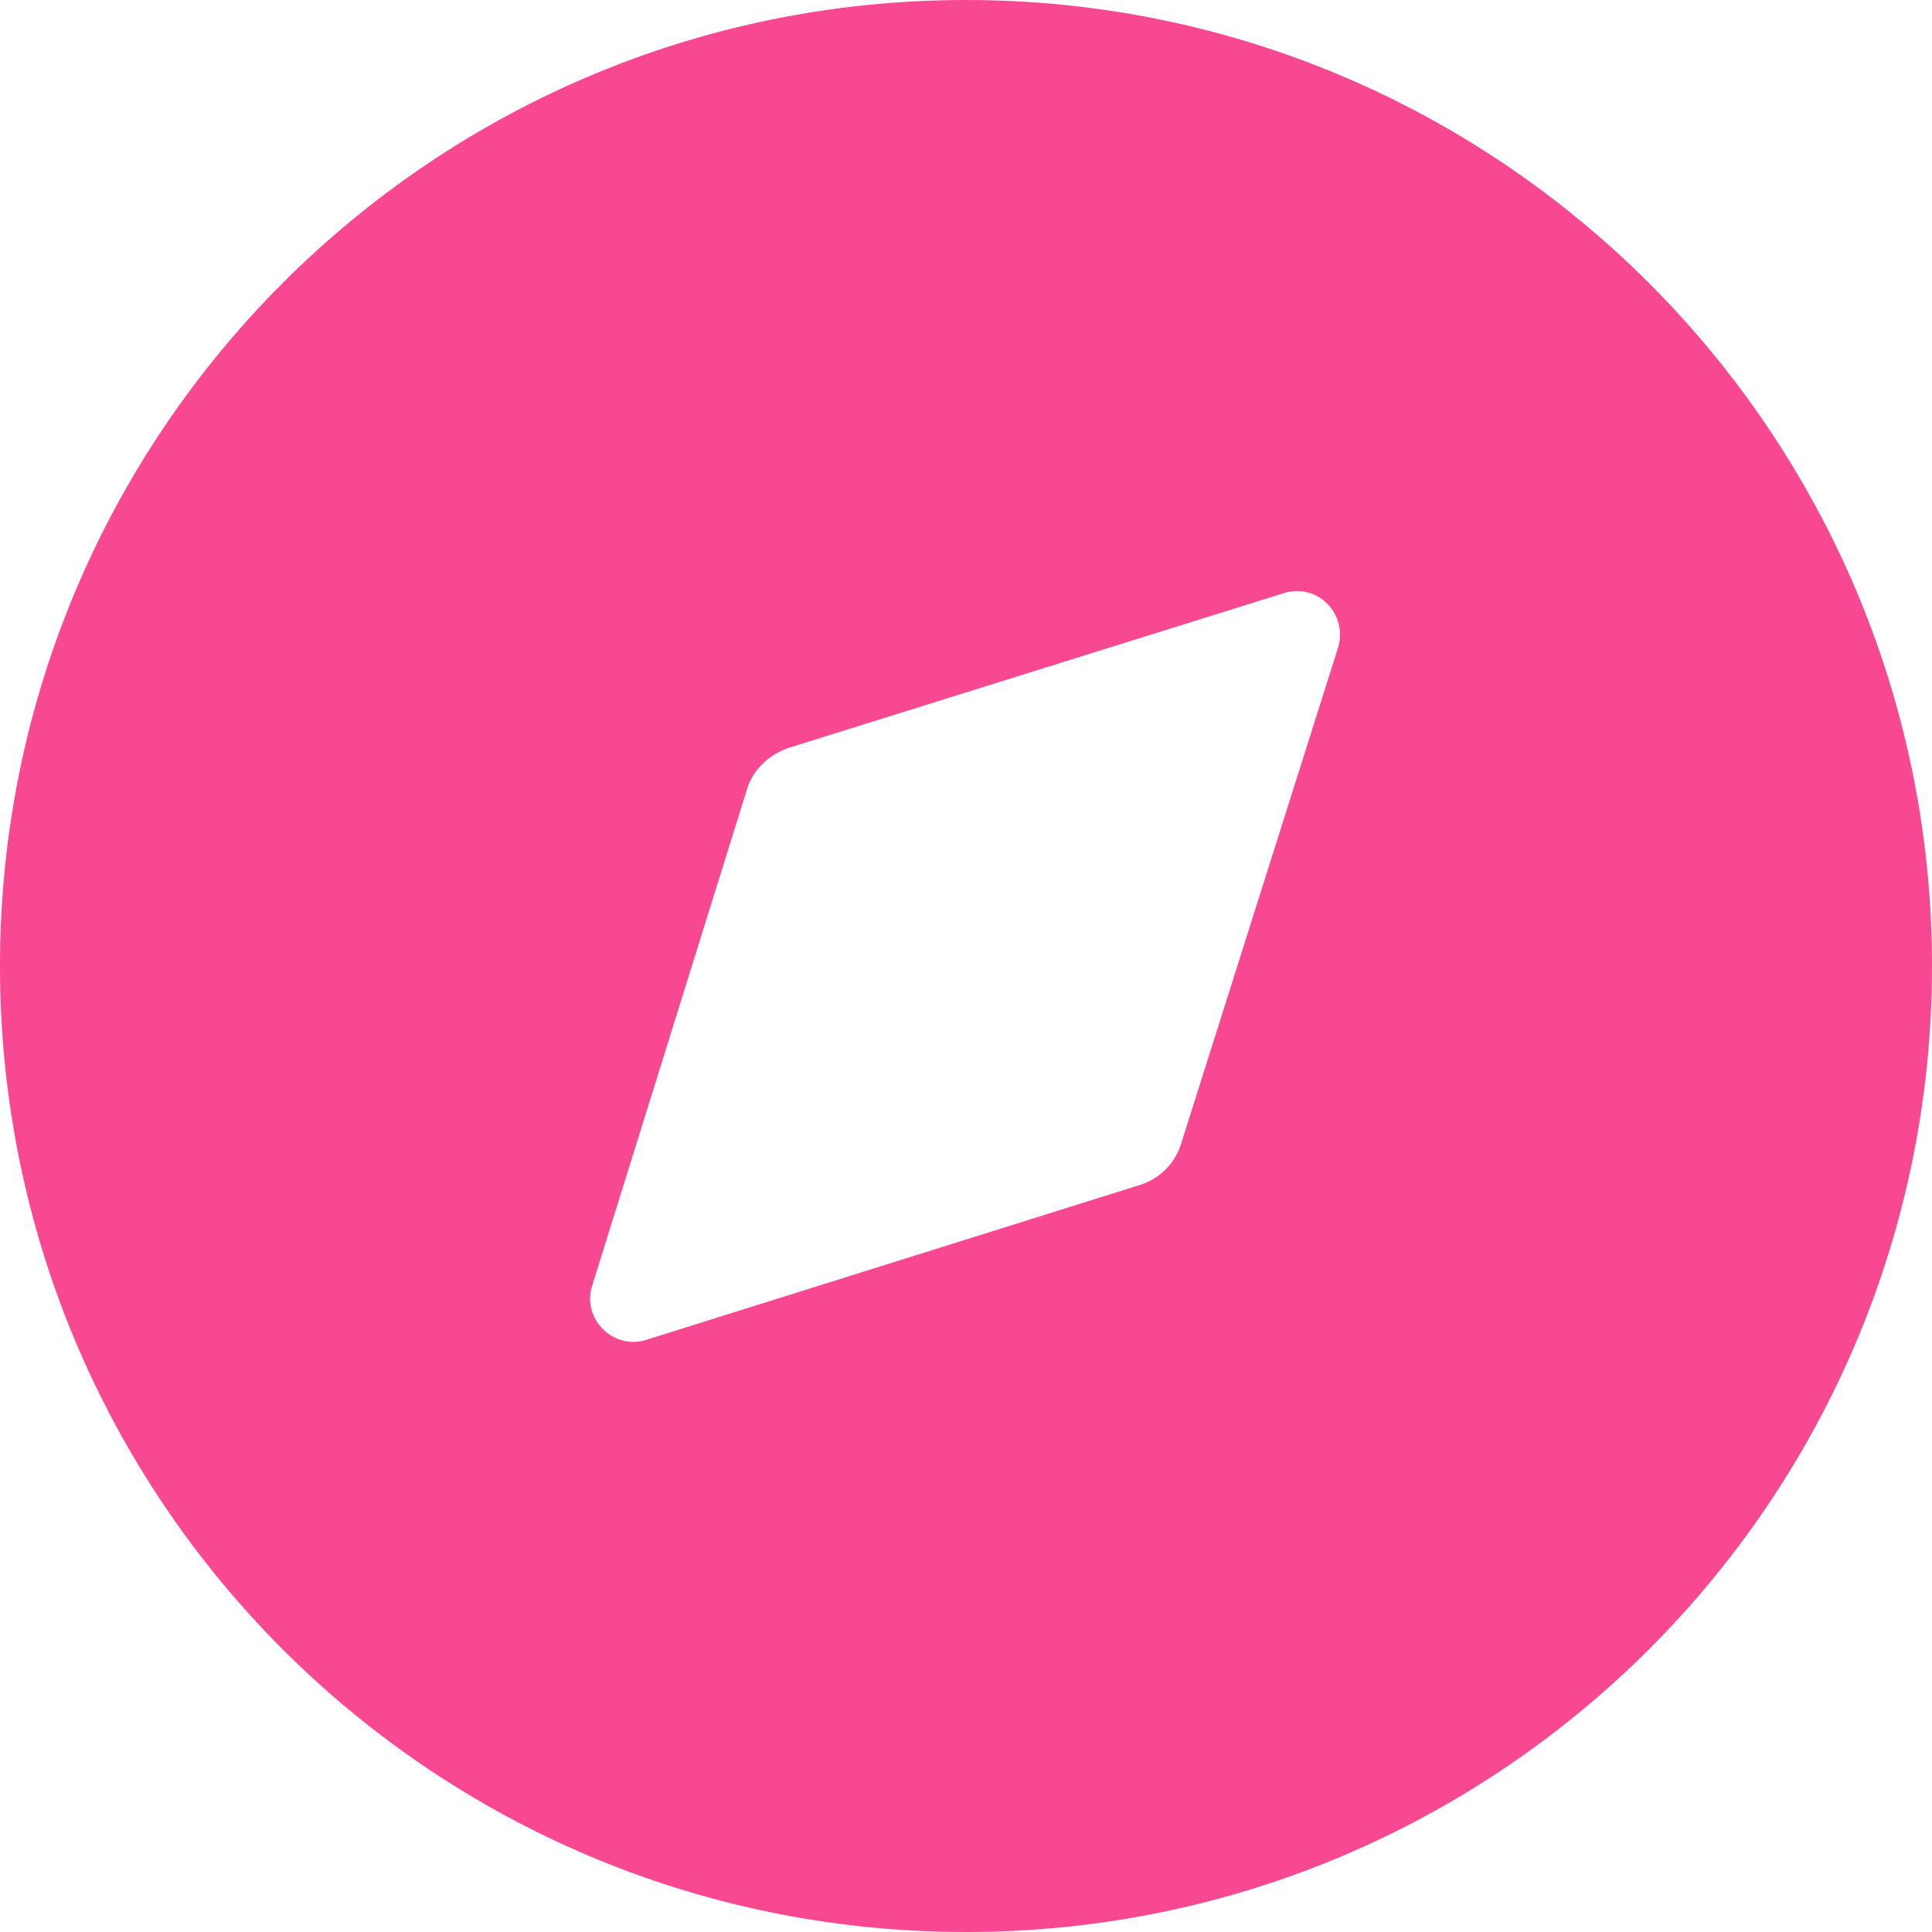 <svg width="20" height="20" viewBox="0 0 20 20" fill="none" xmlns="http://www.w3.org/2000/svg">
<path fill-rule="evenodd" clip-rule="evenodd" d="M-0 10C-0 4.48 4.47 9.15527e-05 10 9.15527e-05C15.52 9.15527e-05 20 4.48 20 10C20 15.53 15.52 20 10 20C4.47 20 -0 15.53 -0 10ZM12.23 11.83L13.85 6.71C13.96 6.36 13.64 6.03 13.29 6.14L8.17 7.74C7.96 7.81 7.79 7.97 7.73 8.18L6.13 13.31C6.02 13.65 6.35 13.98 6.69 13.87L11.79 12.27C12 12.21 12.17 12.04 12.23 11.83Z" fill="#F94892"/>
</svg>
